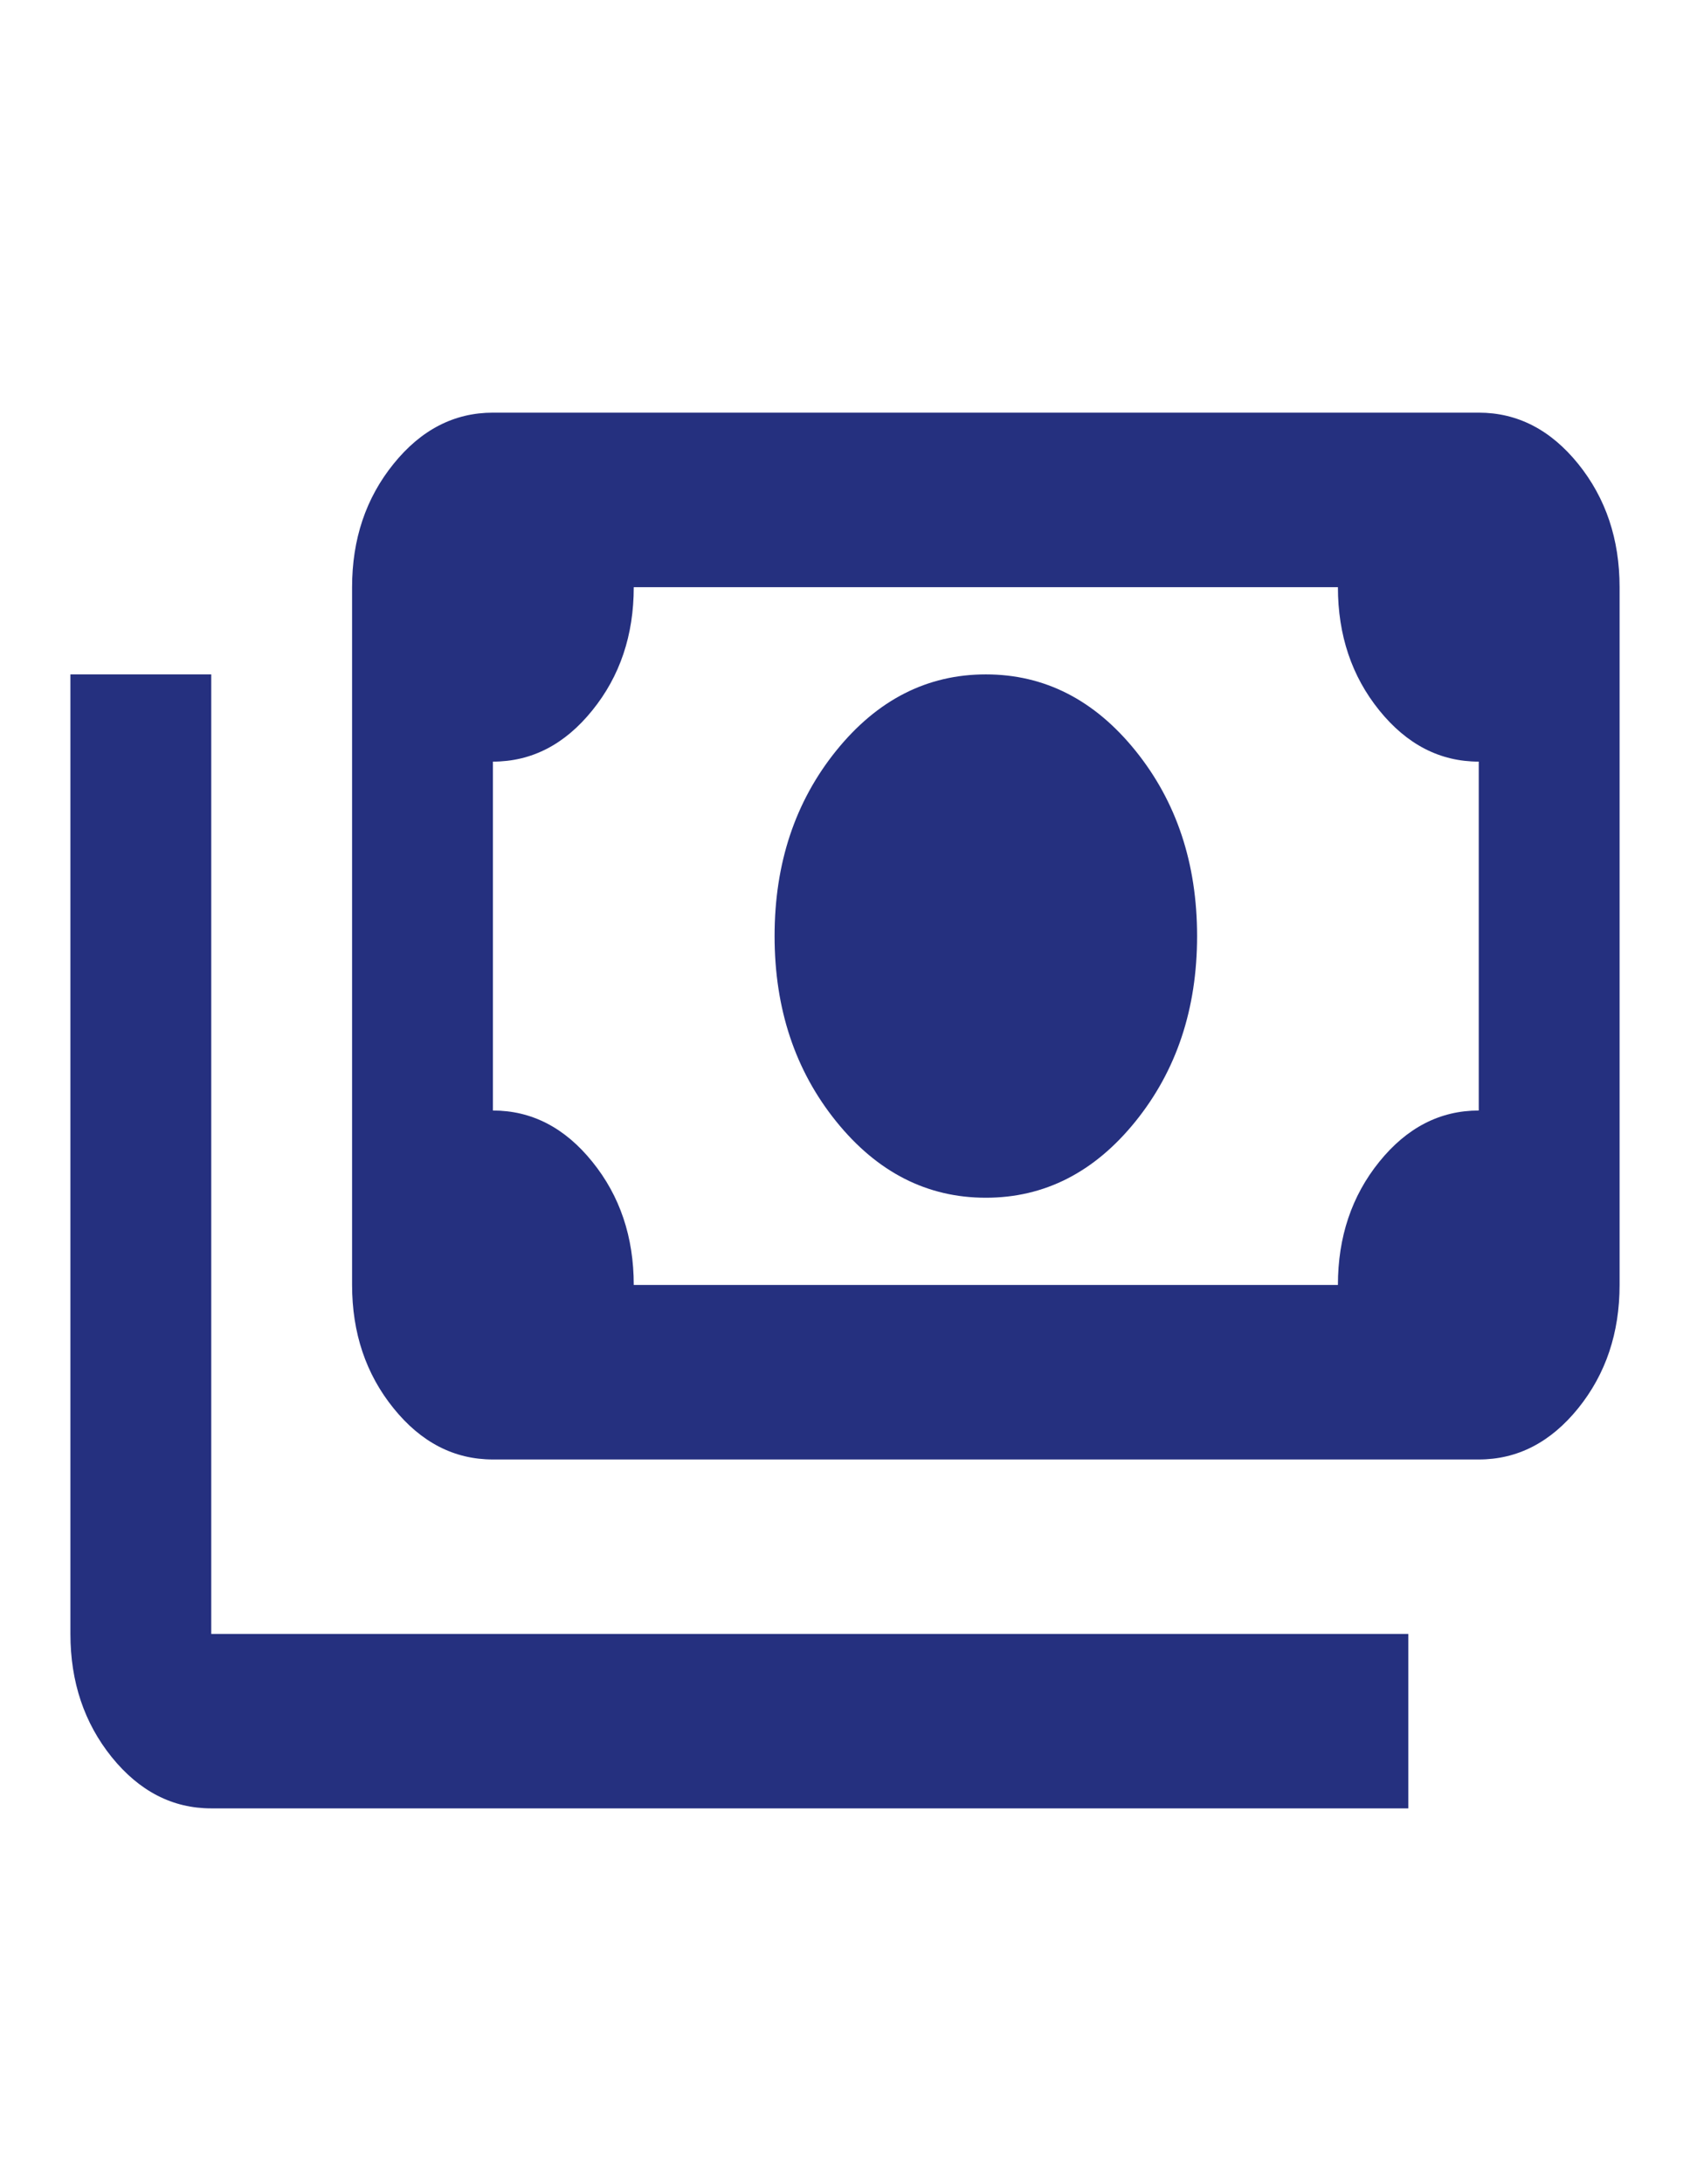 <svg width="24" height="31" viewBox="0 0 24 31" fill="none" xmlns="http://www.w3.org/2000/svg">
<mask id="mask0_883_2290" style="mask-type:alpha" maskUnits="userSpaceOnUse" x="0" y="0" width="24" height="31">
<rect y="0.904" width="24" height="29.714" fill="#D9D9D9"/>
</mask>
<g mask="url(#mask0_883_2290)">
<path d="M14 17C13.167 17 12.458 16.639 11.875 15.917C11.292 15.195 11 14.318 11 13.286C11 12.254 11.292 11.377 11.875 10.655C12.458 9.933 13.167 9.572 14 9.572C14.833 9.572 15.542 9.933 16.125 10.655C16.708 11.377 17 12.254 17 13.286C17 14.318 16.708 15.195 16.125 15.917C15.542 16.639 14.833 17 14 17ZM7 20.715C6.45 20.715 5.979 20.472 5.588 19.987C5.196 19.502 5 18.919 5 18.238V8.334C5 7.653 5.196 7.07 5.588 6.585C5.979 6.1 6.45 5.857 7 5.857H21C21.55 5.857 22.021 6.1 22.413 6.585C22.804 7.07 23 7.653 23 8.334V18.238C23 18.919 22.804 19.502 22.413 19.987C22.021 20.472 21.55 20.715 21 20.715H7ZM9 18.238H19C19 17.557 19.196 16.974 19.587 16.49C19.979 16.005 20.45 15.762 21 15.762V10.81C20.45 10.81 19.979 10.567 19.587 10.082C19.196 9.598 19 9.015 19 8.334H9C9 9.015 8.804 9.598 8.412 10.082C8.021 10.567 7.55 10.81 7 10.81V15.762C7.55 15.762 8.021 16.005 8.412 16.49C8.804 16.974 9 17.557 9 18.238ZM20 25.667H3C2.45 25.667 1.979 25.424 1.587 24.94C1.196 24.455 1 23.872 1 23.191V9.572H3V23.191H20V25.667Z" fill="#25307F"/>
</g>
</svg>
